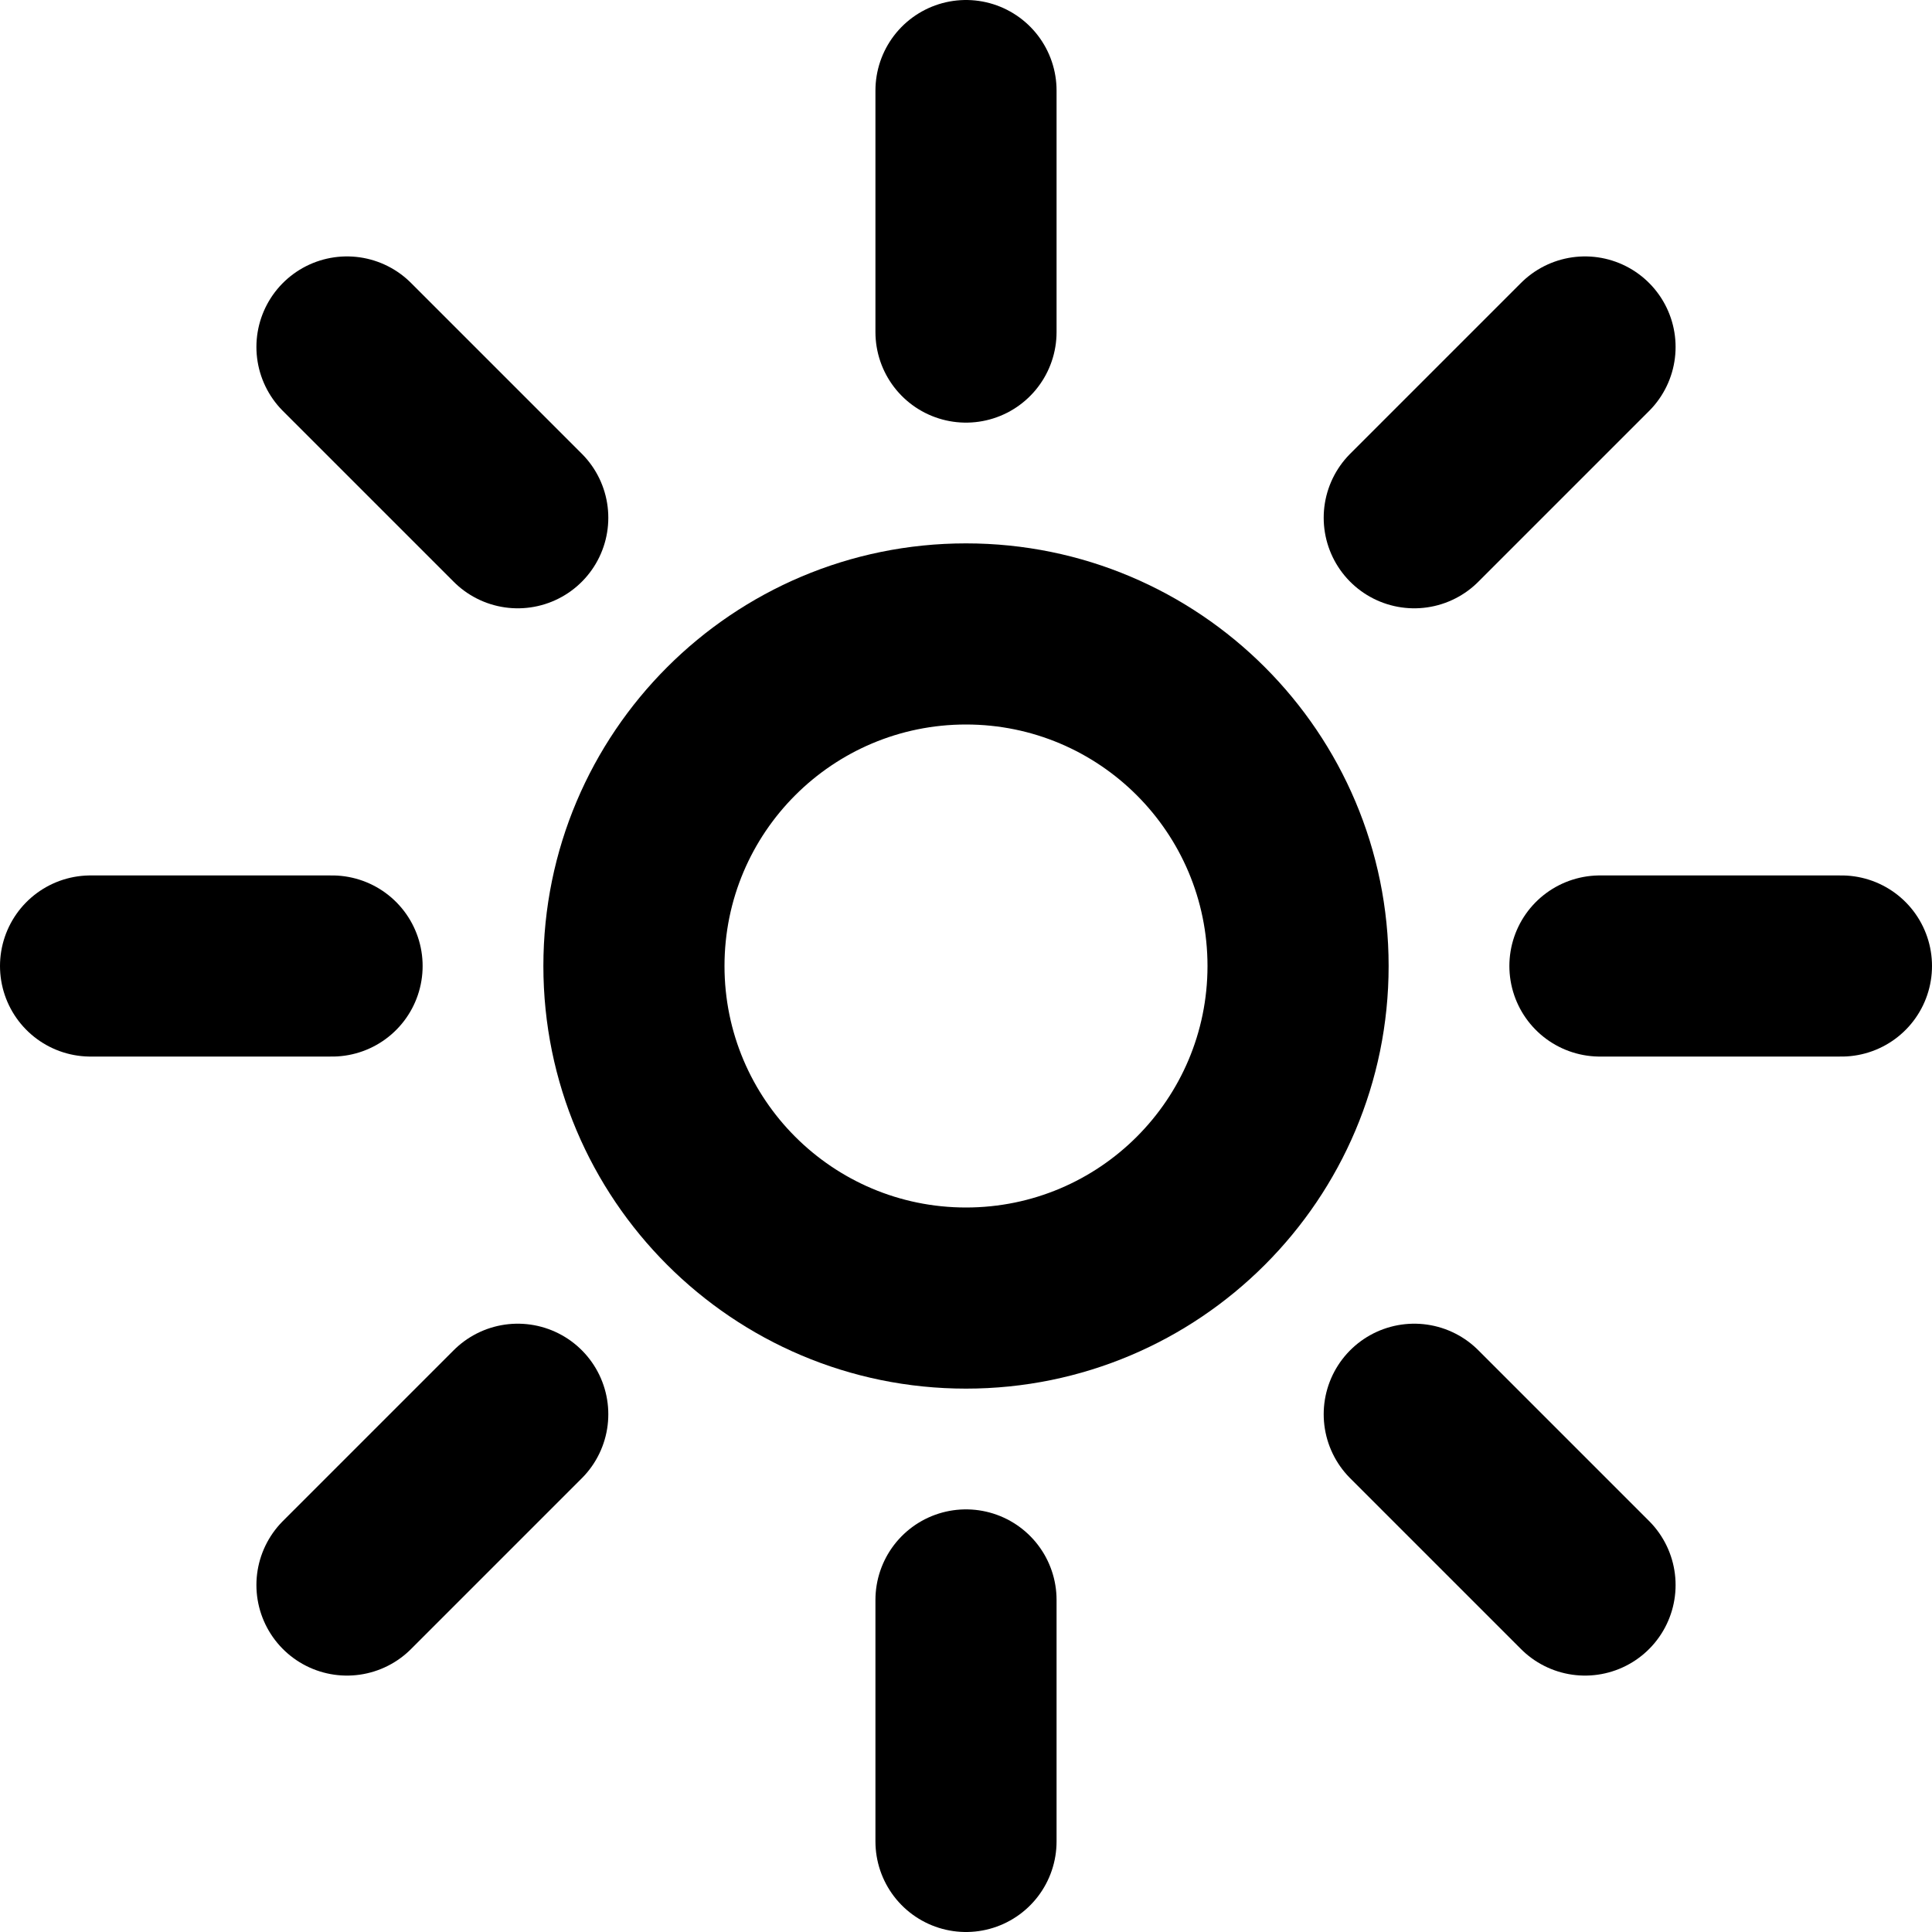 <svg width="64" height="64" viewBox="0 0 64 64" fill="none" xmlns="http://www.w3.org/2000/svg">
<rect x="0" y="0" width="64" height="64" fill="#808080" stroke="none"/>
<g clip-path="url(#clip0_1220_7371)">
<rect width="64" height="64" fill="white"/>
<path d="M32 18C39.732 18 46 24.268 46 32C46 39.732 39.732 46 32 46C24.268 46 18 39.732 18 32C18 24.268 24.268 18 32 18ZM32 24C27.582 24 24 27.582 24 32C24 36.418 27.582 40 32 40C36.418 40 40 36.418 40 32C40 27.582 36.418 24 32 24Z" fill="black"/>
<path d="M32 3V11M52.506 11.494L46.849 17.151M61 32H53M52.506 52.506L46.849 46.849M32 61V53M11.494 52.506L17.151 46.849M3 32H11M11.494 11.494L17.151 17.151" stroke="black" stroke-width="6" stroke-linecap="round"/>
</g>
<defs>
<clipPath id="clip0_1220_7371">
<rect width="64" height="64" fill="white"/>
</clipPath>
</defs>
</svg>
